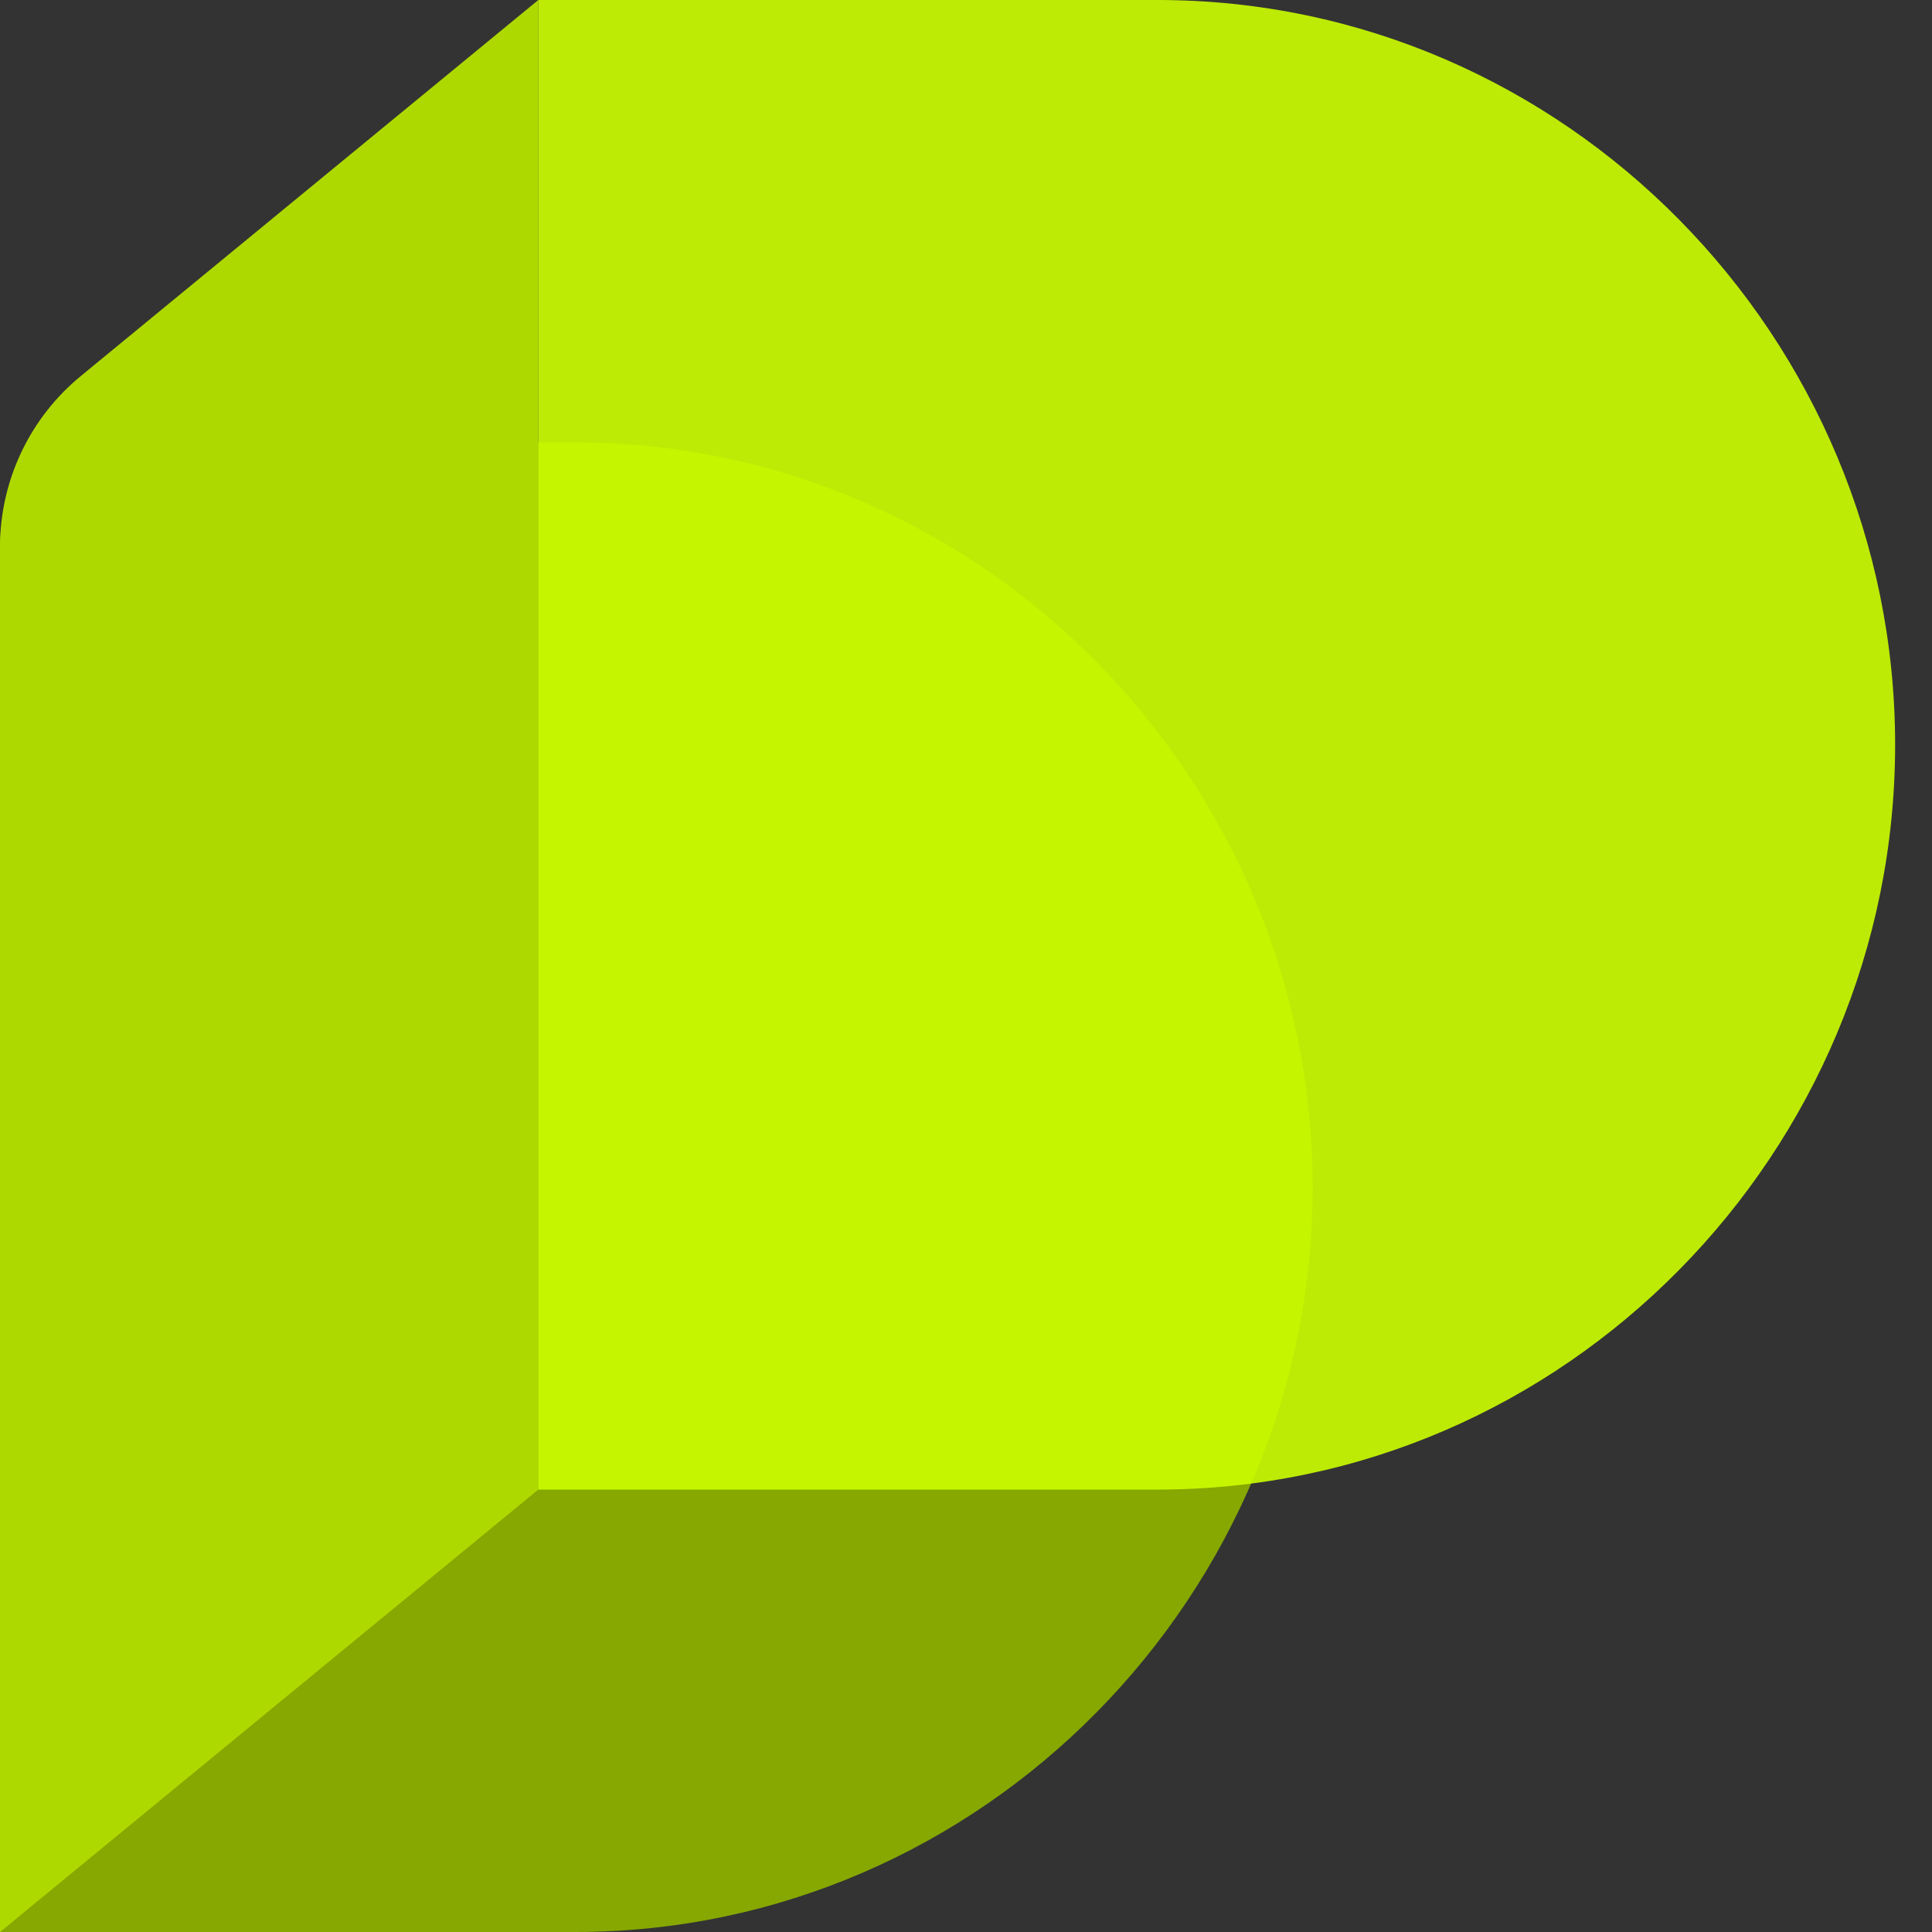 <svg width="46" height="46" viewBox="0 0 46 46" fill="none" xmlns="http://www.w3.org/2000/svg">
<rect x="0" y="0" width="46" height="46" fill="#333333" stroke="none"/>
<path d="M0 12.992C0 11.635 1.1 10.534 2.458 10.534H13.695C23.391 10.534 31.252 18.57 31.252 28.267C31.252 37.964 23.391 46 13.695 46H0V12.992Z" fill="#86A800"/>
<path d="M0 13.023C0 11.447 0.705 9.955 1.923 8.954L12.817 0V35.466L0 46V13.023Z" fill="#AED900"/>
<path d="M12.817 0H27.565C37.262 0 45.122 8.036 45.122 17.733C45.122 27.429 37.262 35.466 27.565 35.466H12.817V0Z" fill="#CCFF00" fill-opacity="0.9"/>
</svg>
